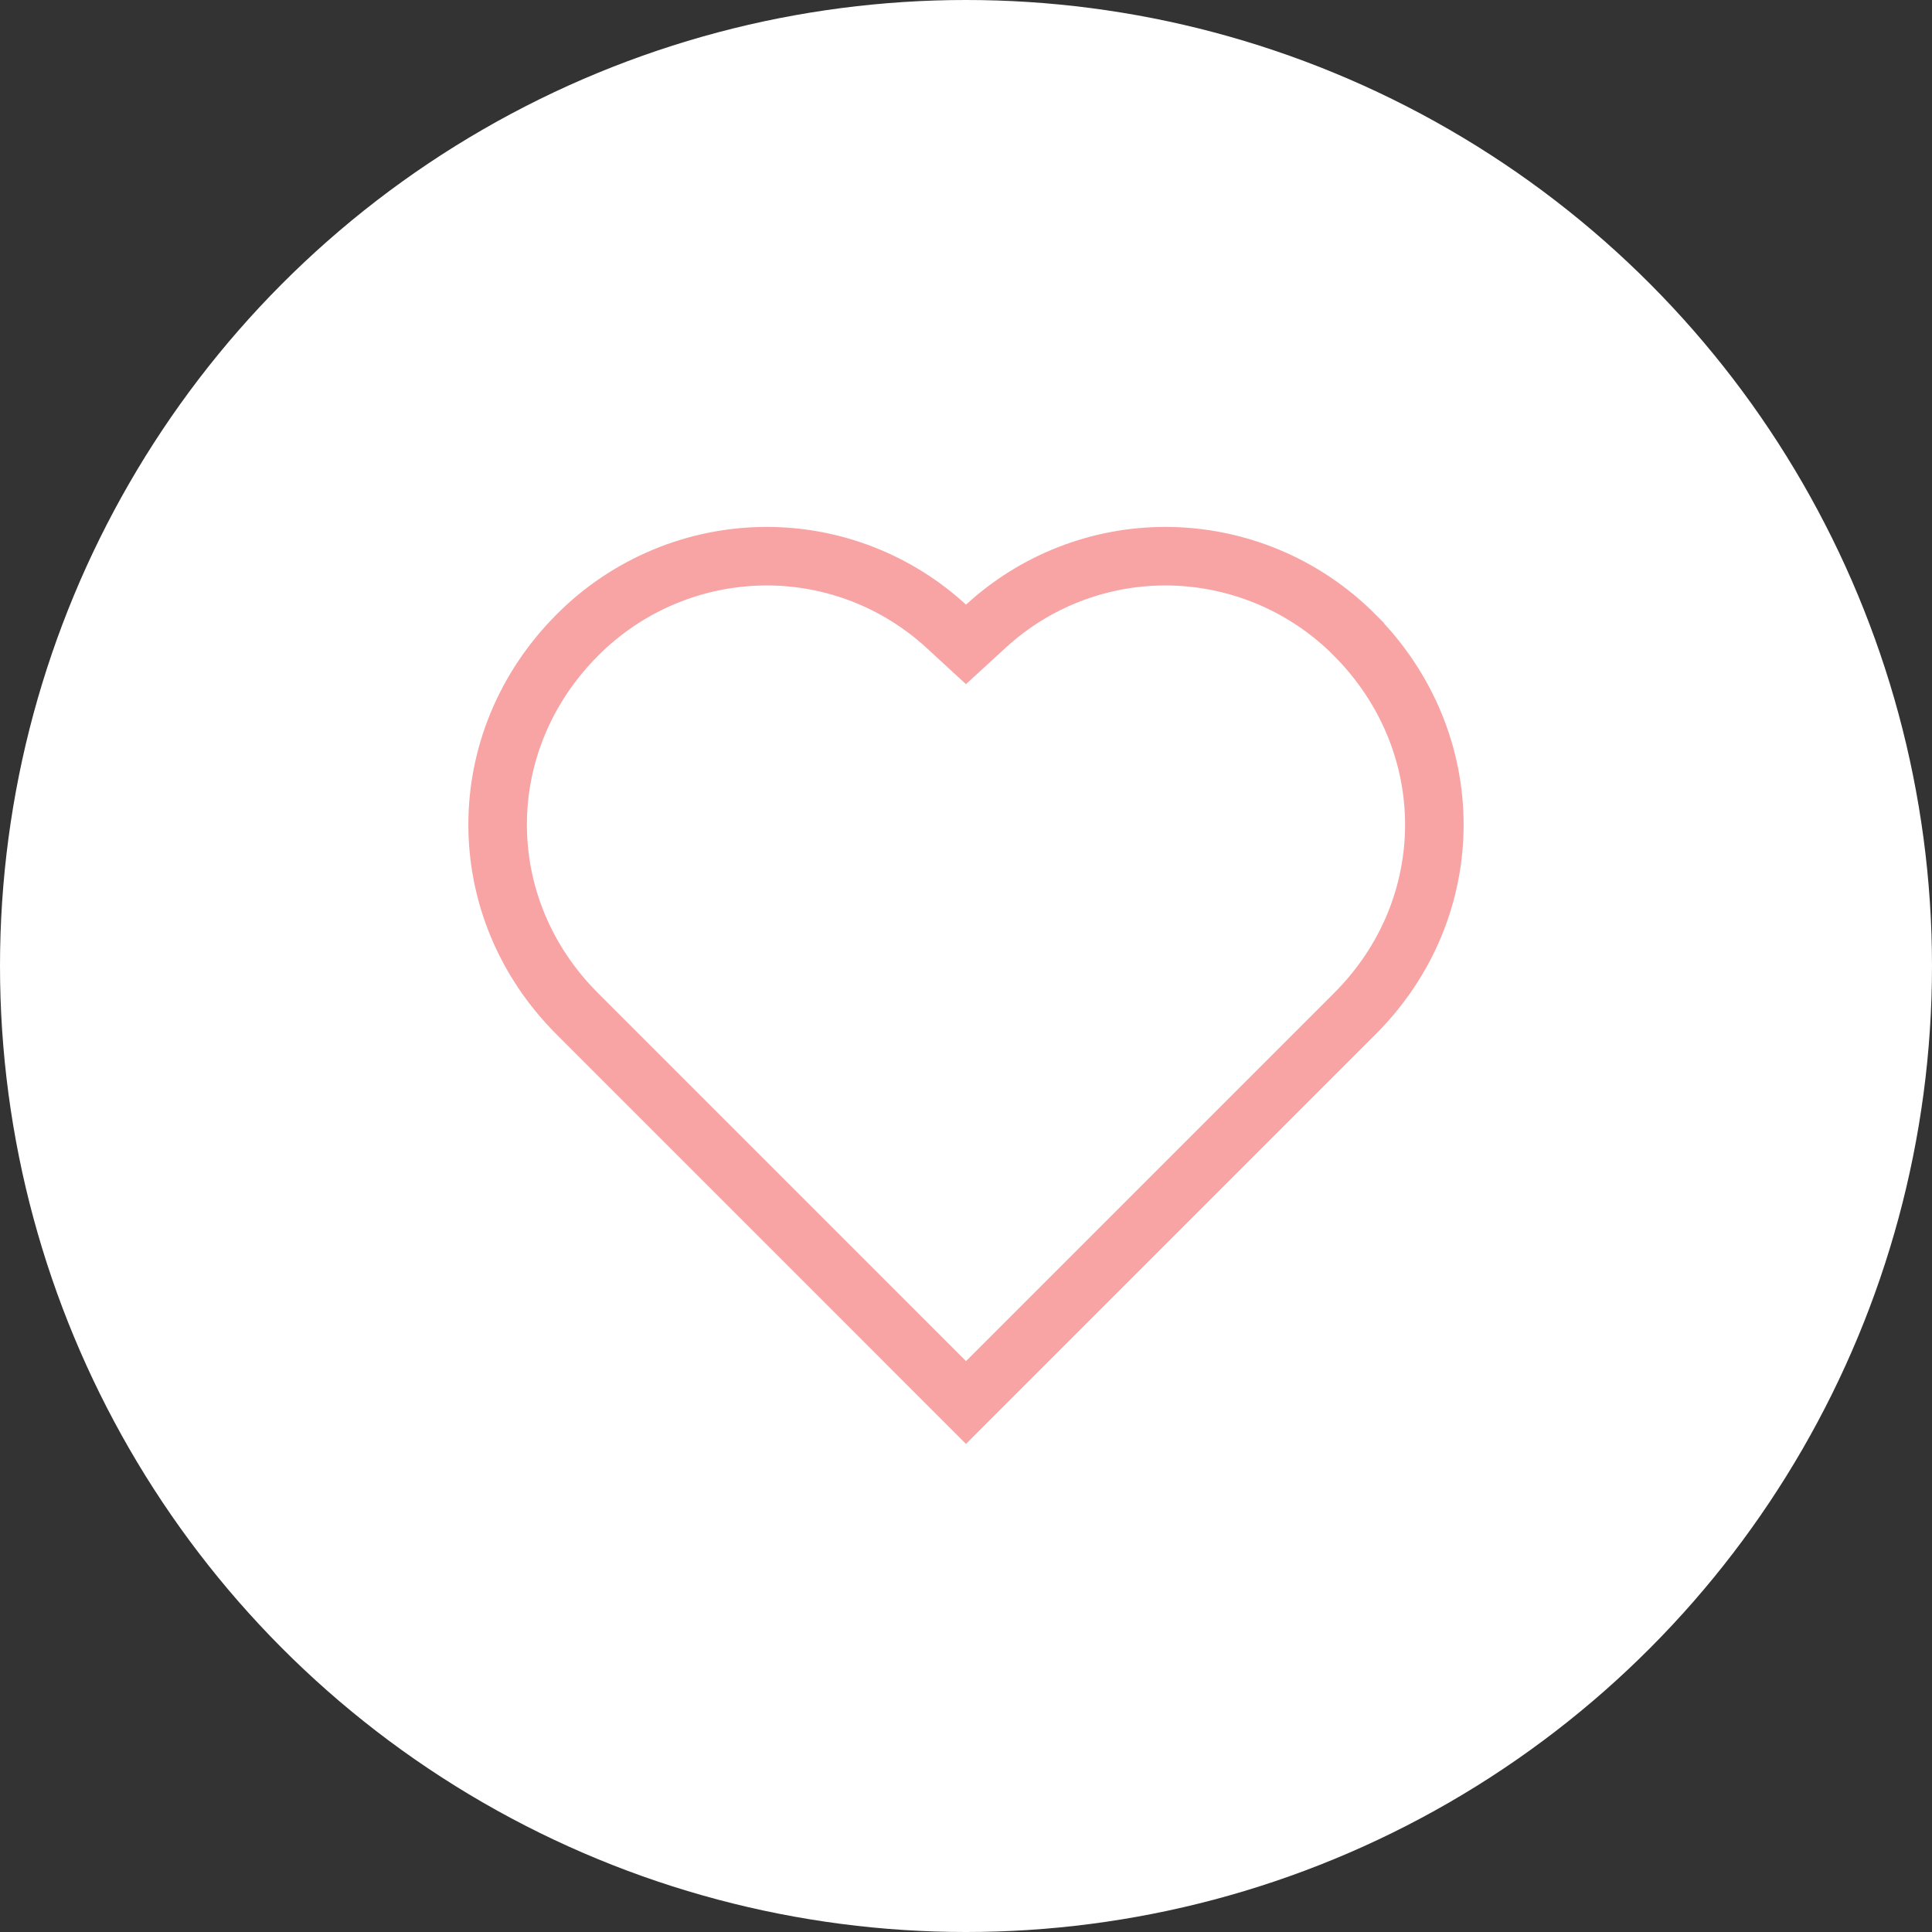 <svg width="33" height="33" viewBox="0 0 33 33" fill="none" xmlns="http://www.w3.org/2000/svg">
<rect x="0" y="0" width="33" height="33" fill="#333333" stroke="none"/>
<circle cx="16.5" cy="16.5" r="16.5" fill="white"/>
<path d="M23.139 10.847L23.139 10.848C24.954 12.671 24.952 15.505 23.142 17.314L23.142 17.314L16.5 23.956L9.859 17.314L9.859 17.314C8.048 15.505 8.046 12.67 9.858 10.851L9.859 10.85C10.282 10.423 10.787 10.084 11.342 9.852C11.897 9.62 12.493 9.501 13.095 9.5C14.231 9.5 15.325 9.927 16.162 10.696L16.5 11.007L16.839 10.696C17.675 9.927 18.77 9.5 19.906 9.5C20.507 9.5 21.102 9.62 21.657 9.851C22.212 10.082 22.715 10.421 23.139 10.847Z" fill="white" stroke="#F8A4A4"/>
</svg>
